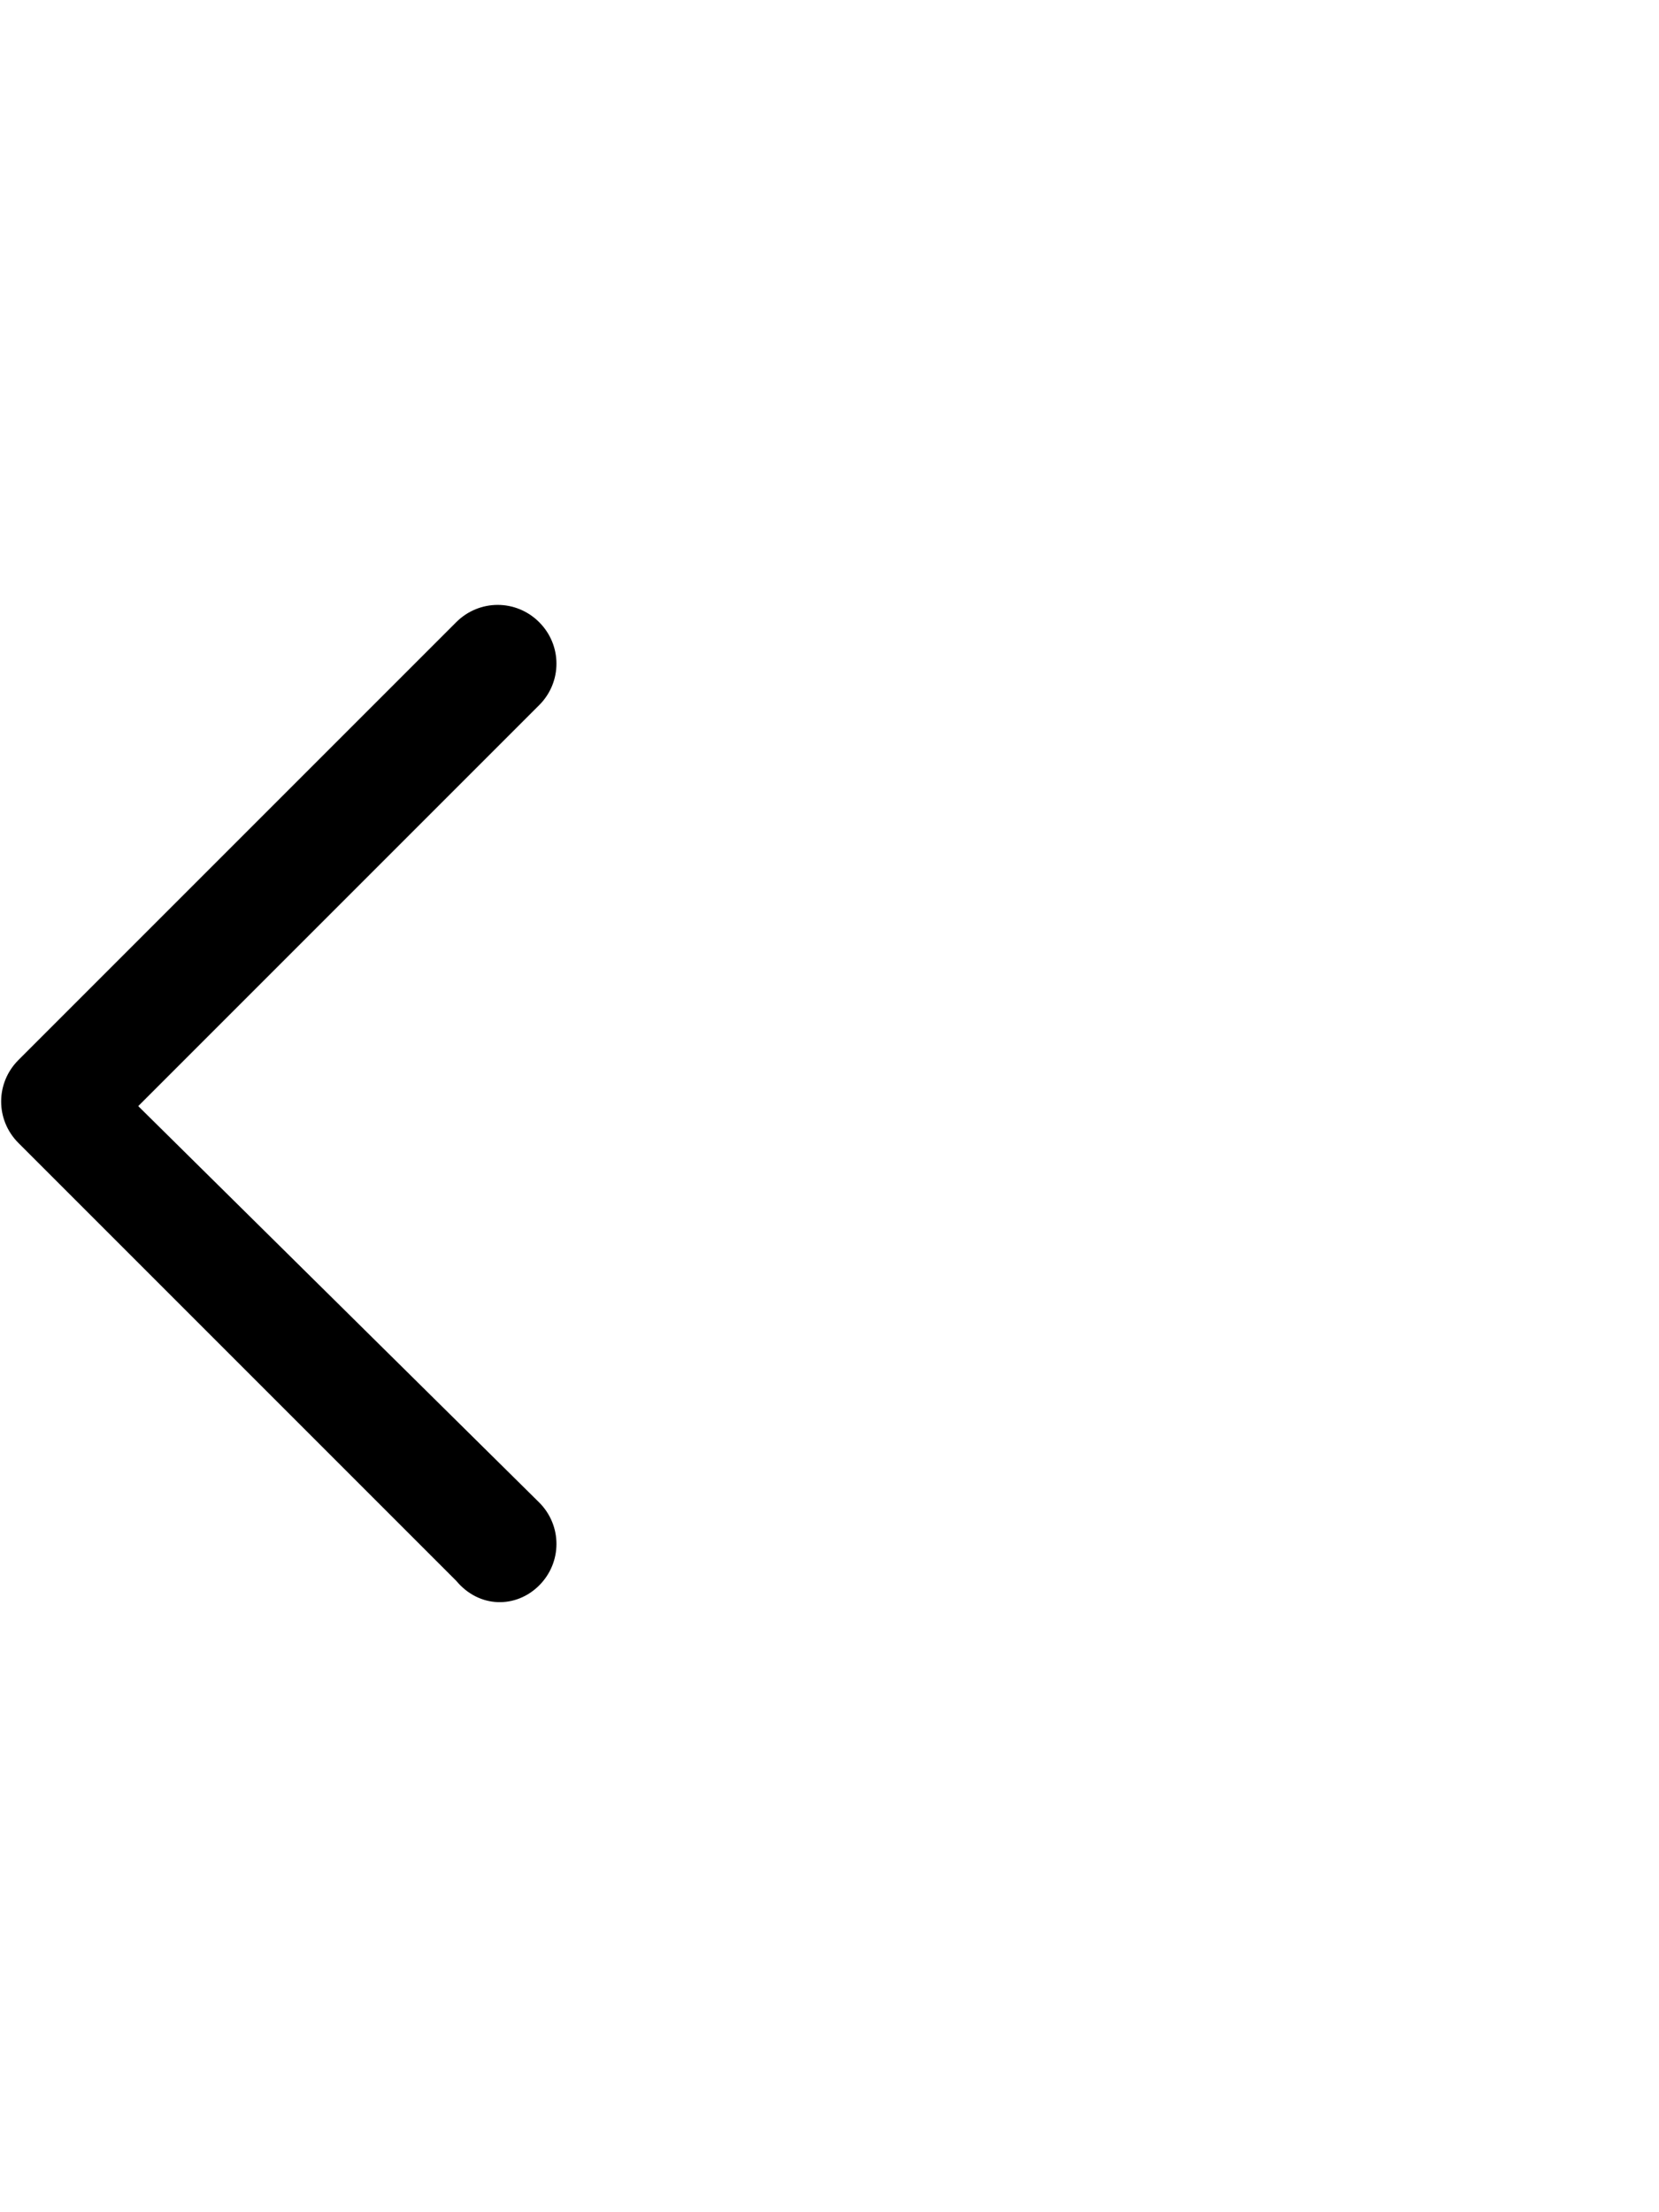 <?xml version="1.0" encoding="utf-8"?>
<!-- Generator: Adobe Illustrator 24.1.2, SVG Export Plug-In . SVG Version: 6.00 Build 0)  -->
<svg version="1.1" id="Layer_1" xmlns="http://www.w3.org/2000/svg" xmlns:xlink="http://www.w3.org/1999/xlink" x="0px" y="0px"
	 viewBox="0 0 36 48" style="enable-background:new 0 0 36 48;" xml:space="preserve">
<path d="M11.7,34.4c0.5-0.5,0.5-1.3,0-1.8L3,24l8.7-8.7c0.5-0.5,0.5-1.3,0-1.8s-1.3-0.5-1.8,0L0.4,23c-0.5,0.5-0.5,1.3,0,1.8
	l9.5,9.5C10.4,34.9,11.2,34.9,11.7,34.4z"/>
</svg>
